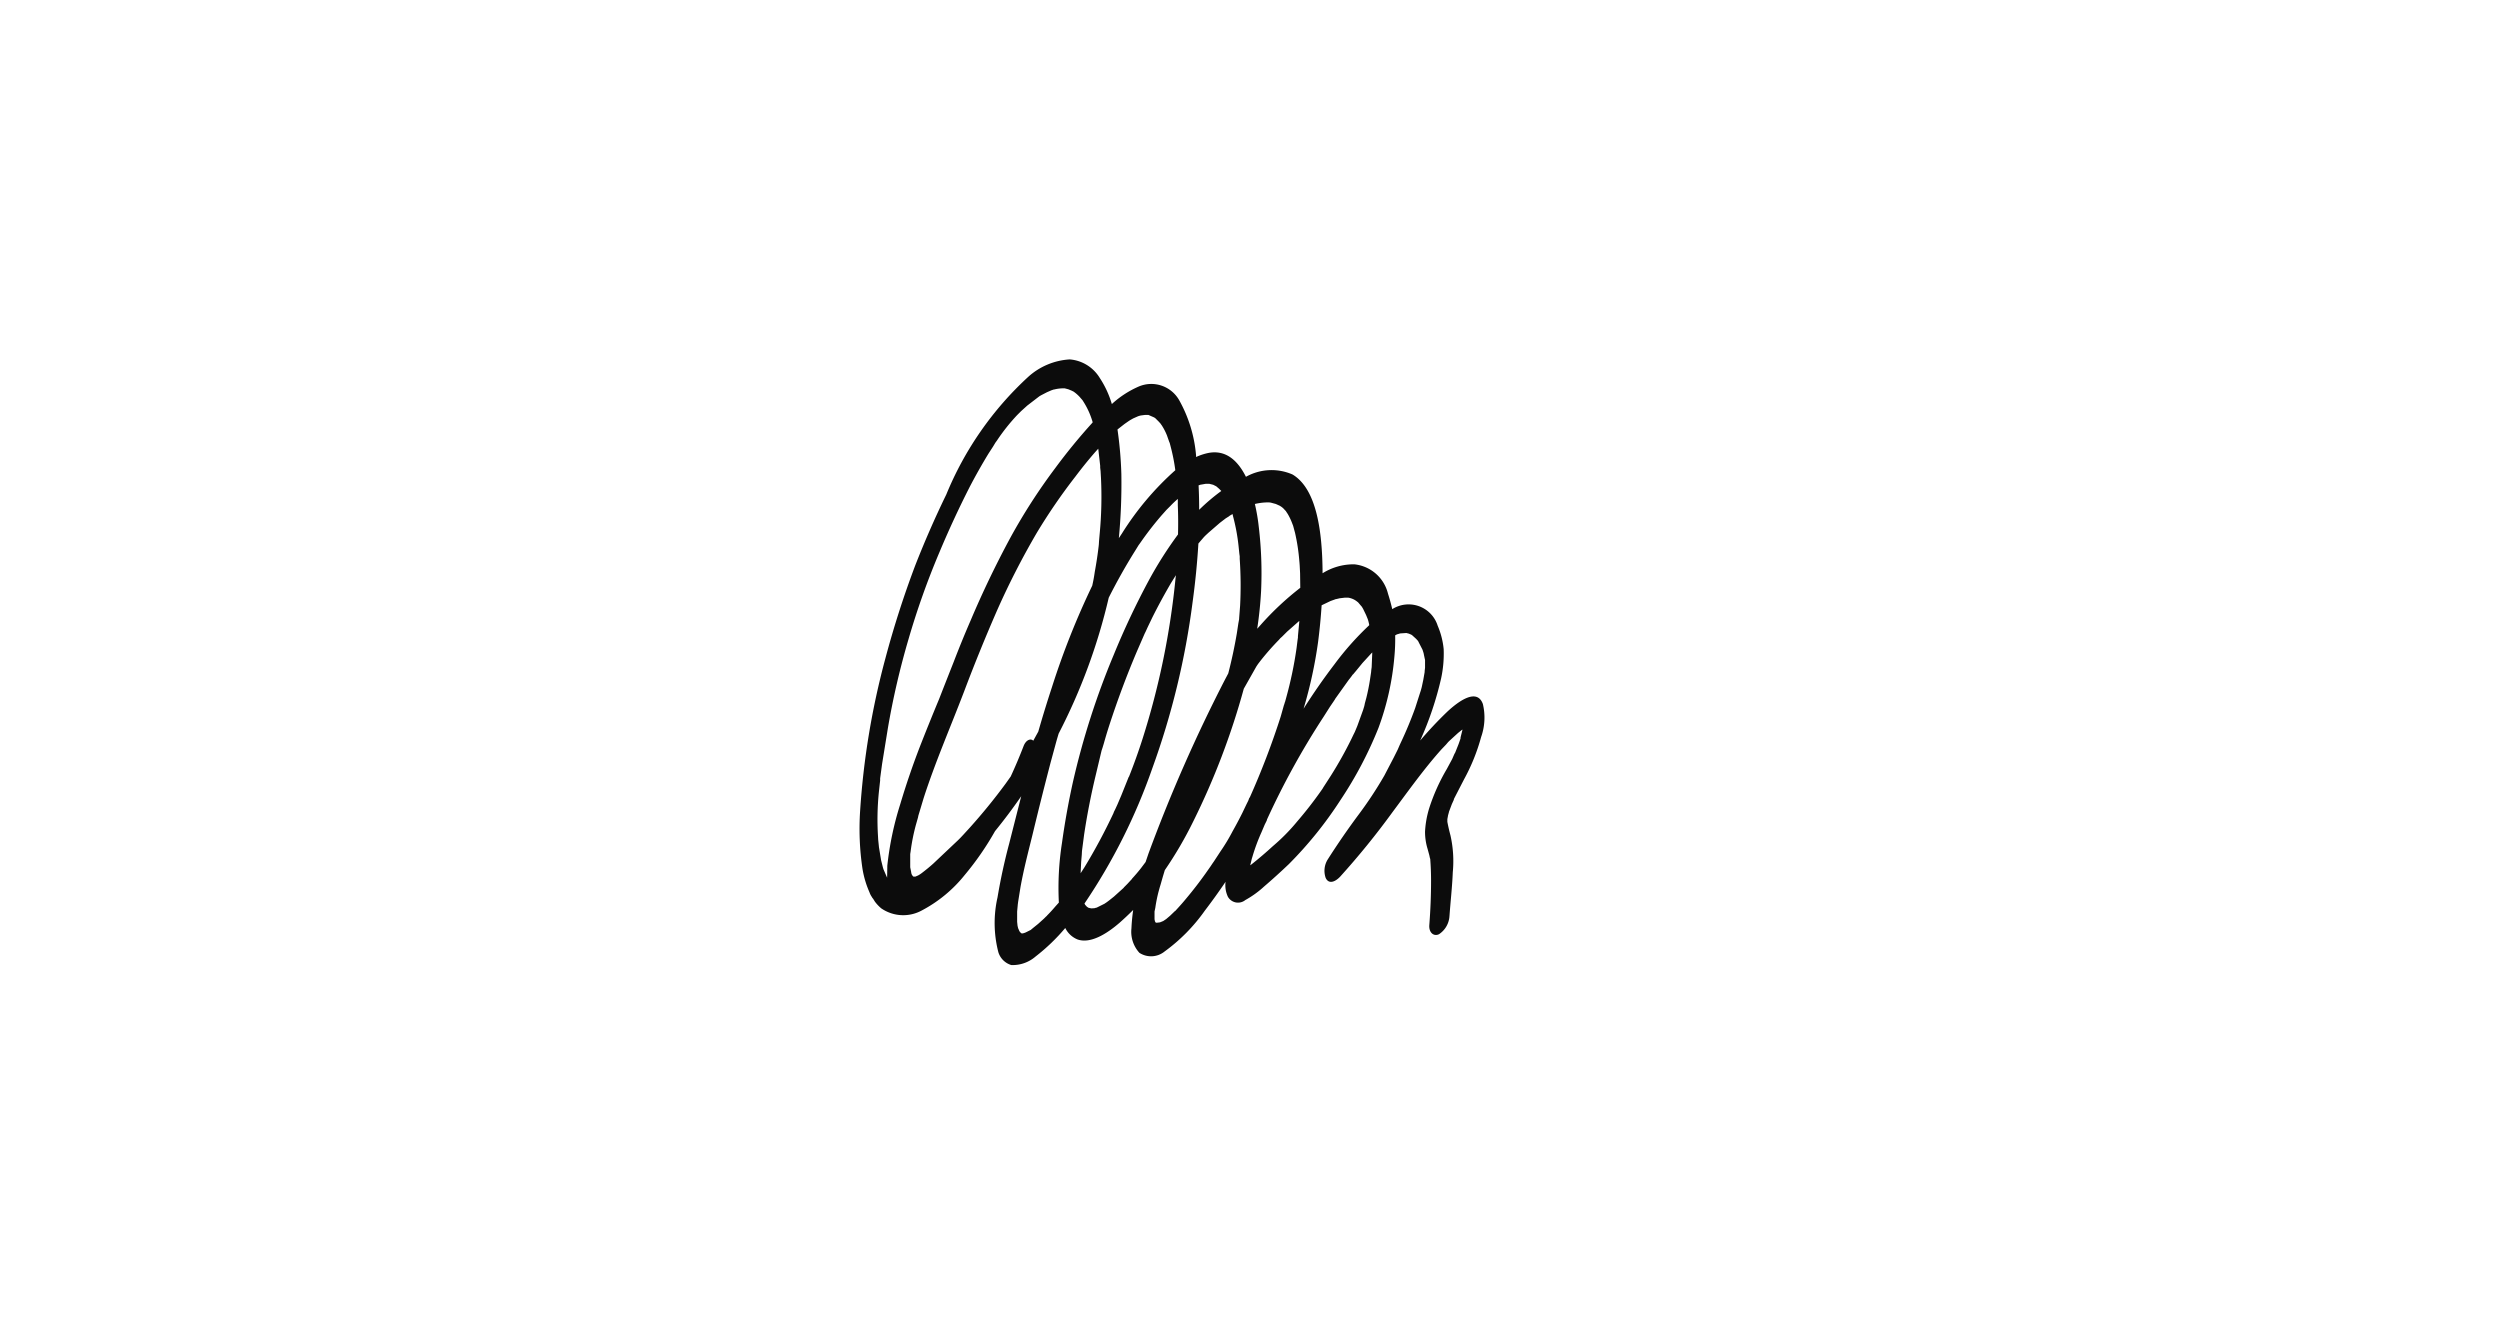<svg width="462.6" height="244.191" viewBox="0 0 50 84.459">
  <path xmlns="http://www.w3.org/2000/svg" d="M37.768 58.61c.062-.883.174-1.864.21-2.783a7.5 7.5 0 0 0-.148-2.36 12 12 0 0 1-.199-.869v-.174l.037-.198c0-.038.087-.311.062-.261l.187-.497.124-.273.012-.062.025-.05.621-1.205a12.4 12.4 0 0 0 1.093-2.707 3.73 3.73 0 0 0 .112-2.112c-.373-1.043-1.553-.186-2.273.485a25 25 0 0 0-1.739 1.85 21 21 0 0 0 1.342-3.986 7.5 7.5 0 0 0 .161-1.863 5 5 0 0 0-.385-1.503 1.95 1.95 0 0 0-2.906-1.056 12 12 0 0 0-.273-.993 2.48 2.48 0 0 0-2.149-1.876 3.73 3.73 0 0 0-2.037.572c-.012-2.609-.36-5.39-1.925-6.322a3.35 3.35 0 0 0-2.98.149c-.534-1.068-1.317-1.764-2.46-1.515a3.7 3.7 0 0 0-.732.248v-.1a8.7 8.7 0 0 0-1.068-3.514 2.05 2.05 0 0 0-2.608-.894 6.2 6.2 0 0 0-1.714 1.118 6.2 6.2 0 0 0-.77-1.665 2.48 2.48 0 0 0-1.925-1.192 4.35 4.35 0 0 0-2.658 1.118 21.1 21.1 0 0 0-5.241 7.526 62 62 0 0 0-2 4.57 62 62 0 0 0-1.9 5.925 49.7 49.7 0 0 0-1.615 9.737 17.4 17.4 0 0 0 .15 3.726 6.2 6.2 0 0 0 .447 1.502 1.2 1.2 0 0 0 .198.36c-.087-.099 0 .025.025.038l.124.199a2.5 2.5 0 0 0 .41.434 2.48 2.48 0 0 0 2.608.124 8.7 8.7 0 0 0 2.72-2.248 18.6 18.6 0 0 0 1.95-2.819q.87-1.068 1.677-2.235l-.77 3.03a37 37 0 0 0-.746 3.44 7.45 7.45 0 0 0 .05 3.503 1.24 1.24 0 0 0 .832.832 2.24 2.24 0 0 0 1.553-.547 12.4 12.4 0 0 0 1.9-1.825 1.5 1.5 0 0 0 .782.732c.808.286 1.838-.323 2.708-1.08q.422-.373.857-.807a12 12 0 0 0-.112 1.18 2 2 0 0 0 .51 1.564 1.37 1.37 0 0 0 1.614-.087 11.2 11.2 0 0 0 2.57-2.608q.684-.894 1.33-1.85a1.74 1.74 0 0 0 .149.956.745.745 0 0 0 1.117.211 6.2 6.2 0 0 0 1.205-.87q.782-.67 1.577-1.427a25 25 0 0 0 3.304-4.099 25 25 0 0 0 2.434-4.62 17.4 17.4 0 0 0 1.019-4.558 12 12 0 0 0 .05-1.366l.111-.062.087-.025.124-.037.373-.025h.025l.149.037.149.062.062.037.26.236.125.137.062.124.223.435.087.273c-.05-.161 0 0 0 .037l.05.236.025.112v.497l-.025.211v.062l-.087.497-.1.472-.061.223-.05.15-.31.968a25 25 0 0 1-.932 2.236l-.062.136-.124.286-.261.522-.596 1.142a25 25 0 0 1-1.702 2.571q-.993 1.341-1.912 2.782a1.37 1.37 0 0 0-.137 1.192c.186.398.571.286.92-.074a50 50 0 0 0 3.365-4.148c1.018-1.366 2.037-2.795 3.13-4.012l.285-.298.137-.161.062-.062.571-.522.249-.199.037-.012-.124.497v.062l-.025.074-.1.286-.223.559-.025.037-.037.074-.124.286-.348.646a12.4 12.4 0 0 0-1.118 2.484 6.2 6.2 0 0 0-.273 1.503 3.7 3.7 0 0 0 .161 1.117l.112.41.037.174.025.075v.037q.05.658.05 1.341 0 1.391-.112 2.844c-.037.497.298.745.621.584a1.49 1.49 0 0 0 .67-1.18M30.503 38.34h.025l.211-.05.31-.037h.25a1.2 1.2 0 0 1 .434.162l.074.05.112.087.211.248.025.025.087.149.186.385.112.273.037.124.05.211v.05a18.6 18.6 0 0 0-2.21 2.484q-1.044 1.366-1.988 2.856a28.6 28.6 0 0 0 .932-4.297q.149-1.167.223-2.322l.572-.273Zm-4.458-6.185h.186l.1.013.322.087.249.112.099.062.112.087.186.198.037.062.075.112a3.7 3.7 0 0 1 .285.596l.063.162.024.087.1.372a12.4 12.4 0 0 1 .273 1.789l.012.124.013.186.025.485.012.931a18.6 18.6 0 0 0-2.534 2.372l-.223.249a25 25 0 0 0 .248-2.397 25 25 0 0 0-.149-4.136 12 12 0 0 0-.248-1.453 3.7 3.7 0 0 1 .745-.1m-4.347-1.092.15-.05h.024l.286-.05h.223l.249.062.198.1.174.149.15.149a12.4 12.4 0 0 0-1.417 1.204q0-.794-.037-1.552Zm-4.47 18.654-.473 1.18-.248.583-.137.298-.1.2-.012.049a37 37 0 0 1-1.863 3.477l-.248.385.037-.745.038-.435.012-.236.012-.099.125-.956q.285-1.9.745-3.813l.372-1.565.062-.186.087-.286q.162-.584.348-1.155.783-2.41 1.764-4.72l.497-1.142.037-.074.025-.05.124-.273.31-.646q.56-1.118 1.193-2.198l.31-.497-.025.223a50 50 0 0 1-.782 5.167 50 50 0 0 1-1.33 5.092 37 37 0 0 1-.868 2.422m-.286-22.58.248-.173.112-.074.199-.112.31-.137.075-.025.1-.025.285-.037h.199l.285.124.087.038.075.05.223.223.112.124.05.075.012.012a3.7 3.7 0 0 1 .348.67l.136.386.013.037.025.05.074.285a12 12 0 0 1 .286 1.466 18.6 18.6 0 0 0-3.416 4.049l-.198.298a37 37 0 0 0 .161-4.099 25 25 0 0 0-.248-2.856zM12.32 43.992a75 75 0 0 0-.87 2.832l-.322.584c-.15-.162-.46-.075-.621.347q-.373.97-.82 1.938l-.335.472a37 37 0 0 1-2.298 2.82l-.385.421-.199.212-.099.099-.075.074-1.577 1.49a12 12 0 0 1-.745.61l-.087.061-.124.075-.174.074h-.124l-.1-.037c.125.062.087.037.05 0l-.05-.074-.024-.05-.025-.087c.05.15 0 .025 0-.037l-.062-.31v-.845l.025-.162a12.4 12.4 0 0 1 .347-1.738l.124-.435.025-.124.038-.125.298-.993c.745-2.31 1.714-4.533 2.583-6.806Q7.7 41.608 8.842 39a50 50 0 0 1 2.51-4.894 37 37 0 0 1 2.47-3.601q.597-.795 1.243-1.54l.223-.249.124 1.093v.124l.025.211.025.435a25 25 0 0 1-.087 3.627l-.037.422-.012.211-.013.124a25 25 0 0 1-.248 1.64q-.062.447-.162.881a50 50 0 0 0-2.583 6.508M1.54 55.628l-.037-.124-.025-.1-.087-.347-.137-.832-.037-.36-.013-.124-.012-.224a17.4 17.4 0 0 1 .062-2.881l.05-.46.025-.223v-.137l.124-.919.372-2.298a50 50 0 0 1 1.33-5.725 50 50 0 0 1 1.962-5.514 62 62 0 0 1 1.95-4.21 37 37 0 0 1 1.192-2.112l.298-.46.149-.248.1-.136a12.4 12.4 0 0 1 1.29-1.627l.125-.125.124-.124.398-.36.695-.534.1-.075.111-.062.36-.186.286-.124.15-.05h.024a2.5 2.5 0 0 1 .559-.074h.112l.236.062.21.087.1.05.025.012a2.5 2.5 0 0 1 .373.323l.173.198.038.05.062.1a5 5 0 0 1 .534 1.155l.025.074.012.075a37 37 0 0 0-2.41 2.943 37 37 0 0 0-2.856 4.434 62 62 0 0 0-2.546 5.303q-.571 1.316-1.08 2.645-.472 1.193-.932 2.372-.62 1.49-1.205 2.981a50 50 0 0 0-1.291 3.776 20 20 0 0 0-.82 3.912l-.012.77zm10.457 2.981v.013l-.037.024-.15.15-.372.335-.323.26-.149.125-.074.037-.249.124-.062.025-.124.037h-.05l-.05-.012-.061-.062-.05-.062-.087-.199-.037-.161-.025-.249v-.658l.037-.397v-.013l.025-.199.149-.931c.199-1.118.484-2.21.758-3.316q.558-2.323 1.167-4.657l.348-1.28.062-.223.1-.336.012-.037a37.3 37.3 0 0 0 3.204-8.694 37 37 0 0 1 1.714-3.042l.199-.323.074-.1.174-.248q.584-.82 1.217-1.552l.31-.348.162-.162.087-.087q.236-.248.484-.46v.41q.038.92.013 1.864a25 25 0 0 0-1.863 2.93 50 50 0 0 0-2.26 4.795 49.7 49.7 0 0 0-2.609 8.147 50 50 0 0 0-.695 3.875 18.6 18.6 0 0 0-.199 3.813l-.223.248q-.261.31-.547.596m5.452-2.36-.298.323-.149.15-.074.074-.013.025-.62.559-.311.248-.15.112-.148.1-.497.248-.062.012-.075.025-.21.012-.175-.037-.037-.025-.062-.037-.137-.15q.038.05-.025-.061a37.3 37.3 0 0 0 4.347-8.67 49.7 49.7 0 0 0 2.571-10.605q.261-1.9.373-3.764l.05-.062.31-.36.112-.112.174-.161.732-.634.373-.285.199-.124.062-.05.087-.05.087-.05.037.162a12.4 12.4 0 0 1 .348 1.888l.05.484.024.174v.162a25 25 0 0 1 .025 2.993l-.062.807v.05l-.05.273-.1.658q-.223 1.304-.546 2.546l-.21.398a99 99 0 0 0-4.894 11.127l-.186.547-.298.397q-.274.348-.572.671m7.514-5.191-.074.198-.112.224-.273.571q-.298.596-.621 1.168-.348.67-.77 1.279l-.423.646-.087.124-.124.186-.323.46a25 25 0 0 1-1.217 1.577q-.285.348-.584.67l-.136.15-.025.012-.31.298-.249.211-.186.125-.15.062-.061.024-.211.025-.063-.012-.024-.037-.025-.05-.025-.124v-.497l.05-.236q.074-.522.21-1.043l.075-.273.05-.162.149-.522.124-.41a25 25 0 0 0 1.826-3.13 47 47 0 0 0 3.229-8.482l.807-1.428.1-.149.161-.211q.559-.708 1.18-1.341l.087-.1.112-.1.323-.322.745-.658.037-.025v.037l-.087.932v.086l-.025.174-.062.497a25 25 0 0 1-.67 3.204l-.075.274c.025-.125-.05.173-.062.173l-.211.746a50 50 0 0 1-1.987 5.191m6.892-4.595-.161.385-.087.174-.137.285a25 25 0 0 1-1.291 2.31l-.336.522-.161.248-.05.087-.087.125a25 25 0 0 1-1.527 1.962 12.4 12.4 0 0 1-1.565 1.59 25 25 0 0 1-1.366 1.167l-.087.062.062-.248.037-.162.05-.161a12 12 0 0 1 .571-1.54l.211-.497.124-.248.025-.087a50 50 0 0 1 3.614-6.558l.41-.646.211-.31.1-.15.025-.049.869-1.217q.174-.211.323-.435c-.174.261.062-.05.112-.1l.447-.546.422-.46.124-.136.075-.074-.038.944-.024.174-.013.149-.074.496q-.087.56-.224 1.118l-.1.373-.036.174-.075.248zm6.782-.025q-.05-.112 0 0" fill="#0c0c0c"/>
</svg>
